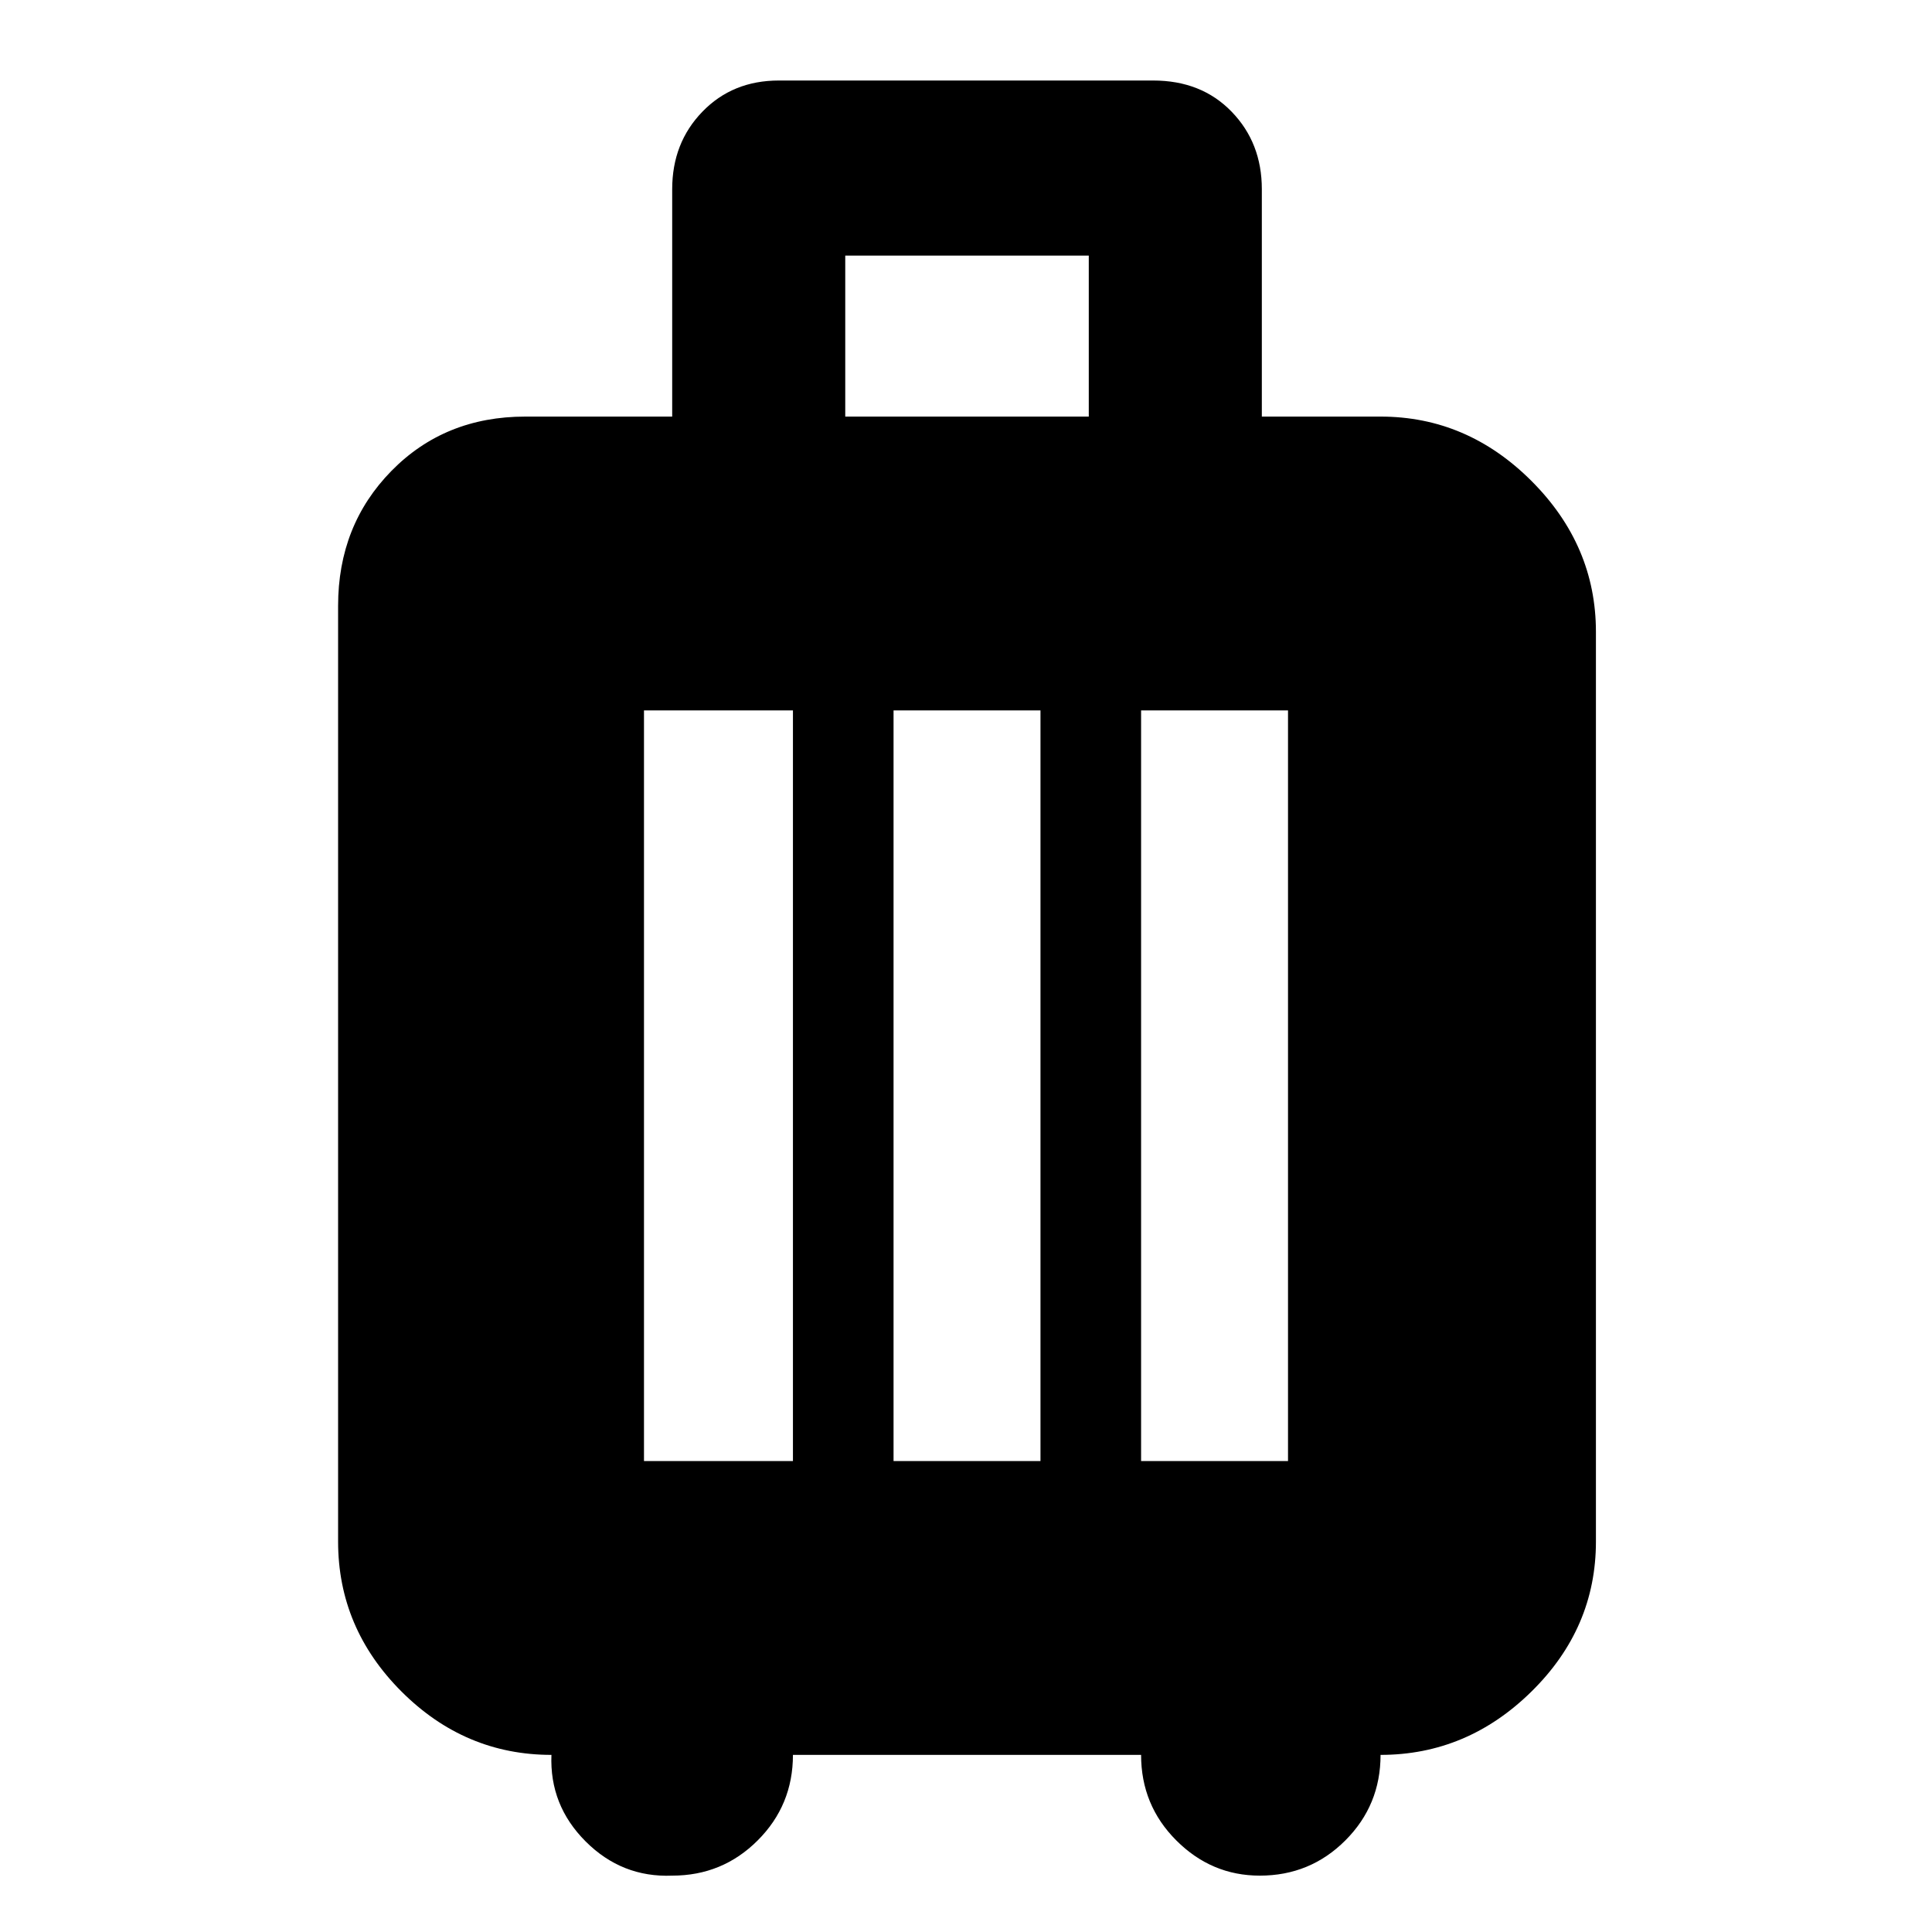 <svg xmlns="http://www.w3.org/2000/svg" height="40" width="40"><path d="M11.417 36.333Q9.625 36.333 8.312 35.021Q7 33.708 7 31.917V12.542Q7 10.875 8.104 9.75Q9.208 8.625 10.875 8.625H13.917V3.917Q13.917 2.958 14.542 2.313Q15.167 1.667 16.125 1.667H23.875Q24.875 1.667 25.5 2.313Q26.125 2.958 26.125 3.917V8.625H28.583Q30.375 8.625 31.708 9.958Q33.042 11.292 33.042 13.083V31.917Q33.042 33.708 31.708 35.021Q30.375 36.333 28.583 36.333Q28.583 37.375 27.854 38.104Q27.125 38.833 26.083 38.833Q25.083 38.833 24.354 38.104Q23.625 37.375 23.625 36.333H16.417Q16.417 37.375 15.687 38.104Q14.958 38.833 13.917 38.833Q12.875 38.875 12.125 38.125Q11.375 37.375 11.417 36.333ZM17.5 8.625H22.542V5.292H17.5ZM13.333 30.25H16.417V14.708H13.333ZM18.5 30.25H21.542V14.708H18.5ZM23.625 30.25H26.667V14.708H23.625Z"/></svg>